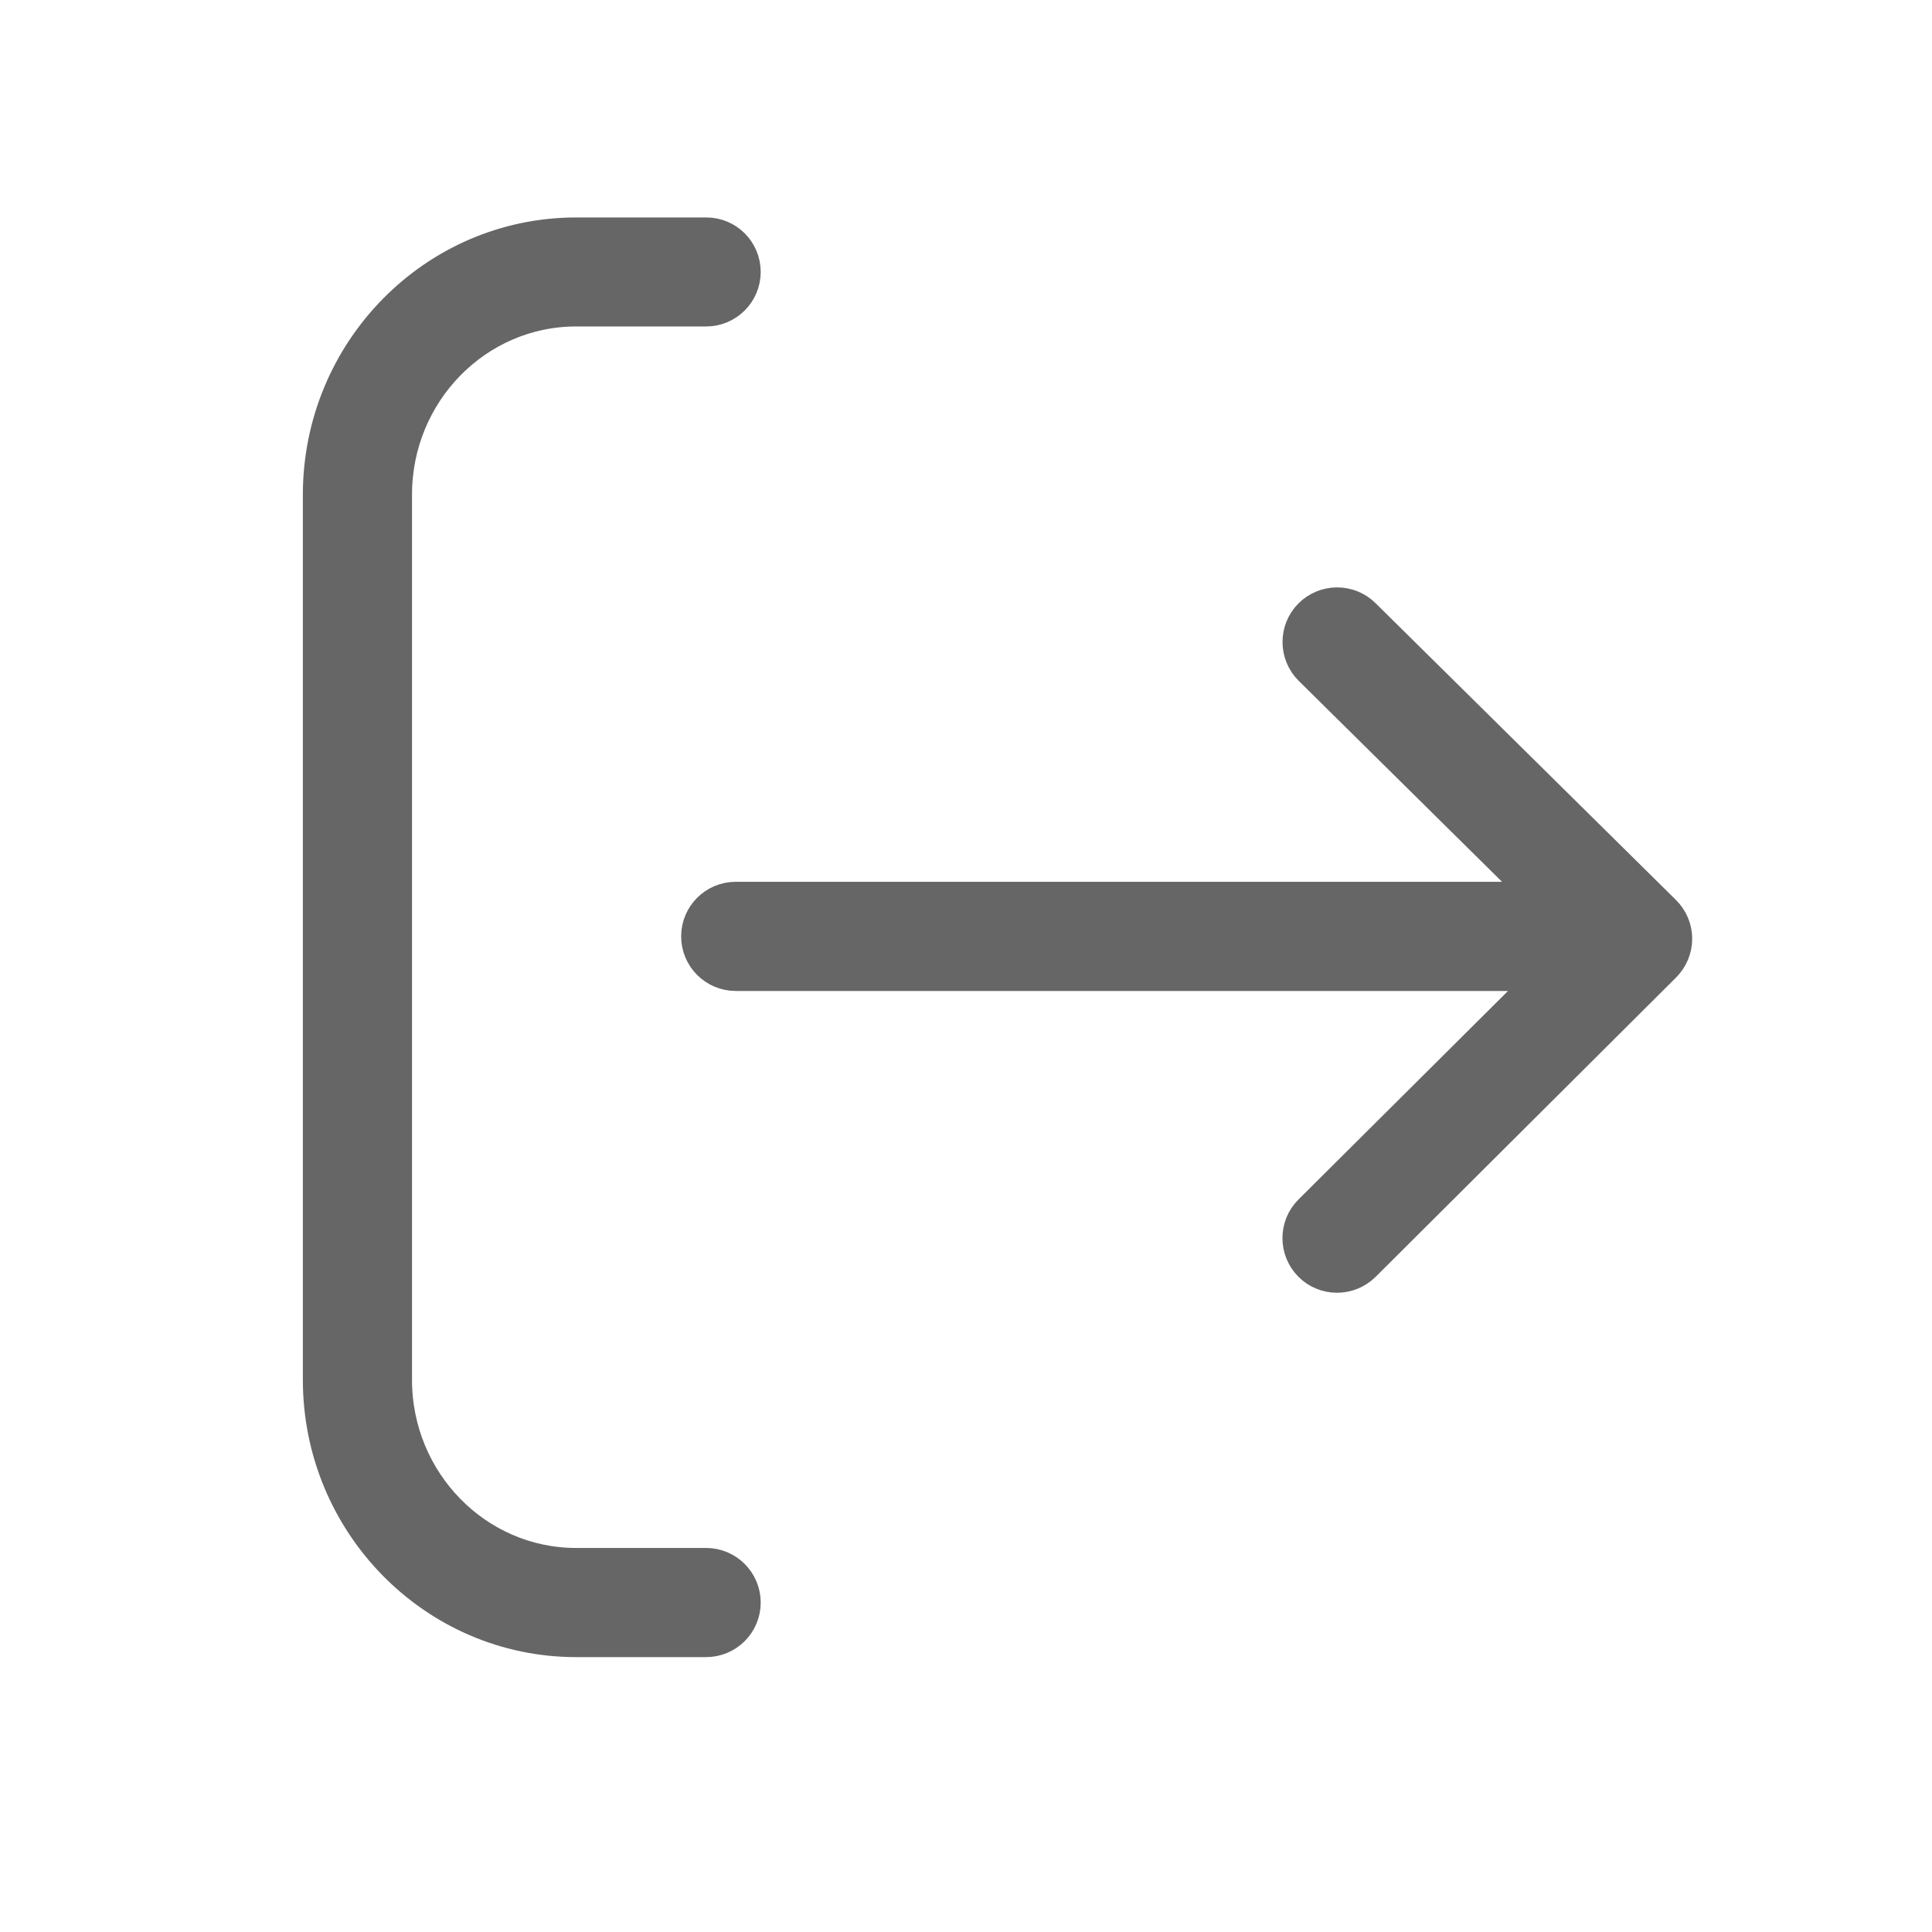 <?xml version="1.0" encoding="UTF-8"?>
<svg width="50px" height="50px" viewBox="0 0 50 50" version="1.1" xmlns="http://www.w3.org/2000/svg" xmlns:xlink="http://www.w3.org/1999/xlink">
    <!-- Generator: Sketch 63.1 (92452) - https://sketch.com -->
    <title>Quit</title>
    <desc>Created with Sketch.</desc>
    <g id="定稿" stroke="none" stroke-width="1" fill="none" fill-rule="evenodd">
        <g id="个人中心" transform="translate(-37, -717)" fill="#666666" fill-rule="nonzero" stroke="#666666" stroke-width="0.8">
            <g id="编组-3" transform="translate(35, 349)">
                <g id="Quit-2" transform="translate(2, 368)">
                    <g id="Quit" transform="translate(8, 6)">
                        <path d="M0.239,1.037 C0.239,1.596 0.693,2.049 1.252,2.049 L4.617,2.049 C7.181,2.049 9.263,4.18 9.263,6.8 L9.263,29.711 C9.263,32.331 7.177,34.461 4.617,34.461 L1.252,34.461 C0.693,34.461 0.239,34.915 0.239,35.474 C0.239,36.033 0.693,36.486 1.252,36.486 L4.617,36.486 C8.295,36.486 11.288,33.445 11.288,29.711 L11.288,6.804 C11.288,3.066 8.295,0.028 4.617,0.028 L1.252,0.028 C0.693,0.024 0.239,0.478 0.239,1.037 L0.239,1.037 Z" id="路径" transform="translate(5.763, 18.257) scale(-1, 1) translate(-5.763, -18.257) "></path>
                        <path d="M35.094,19.015 C35.284,18.824 35.394,18.565 35.394,18.298 L35.394,18.294 C35.394,18.023 35.284,17.767 35.094,17.577 L27.318,9.894 C26.921,9.501 26.277,9.505 25.884,9.902 C25.491,10.299 25.495,10.943 25.892,11.336 L31.846,17.221 L11.041,17.221 C10.482,17.221 10.028,17.674 10.028,18.233 C10.028,18.792 10.482,19.246 11.041,19.246 L31.996,19.246 L25.888,25.325 C25.491,25.718 25.491,26.361 25.884,26.758 C26.277,27.155 26.921,27.155 27.318,26.762 L35.094,19.015 L35.094,19.015 Z" id="路径"></path>
                    </g>
                </g>
            </g>
        </g>
    </g>
</svg>
